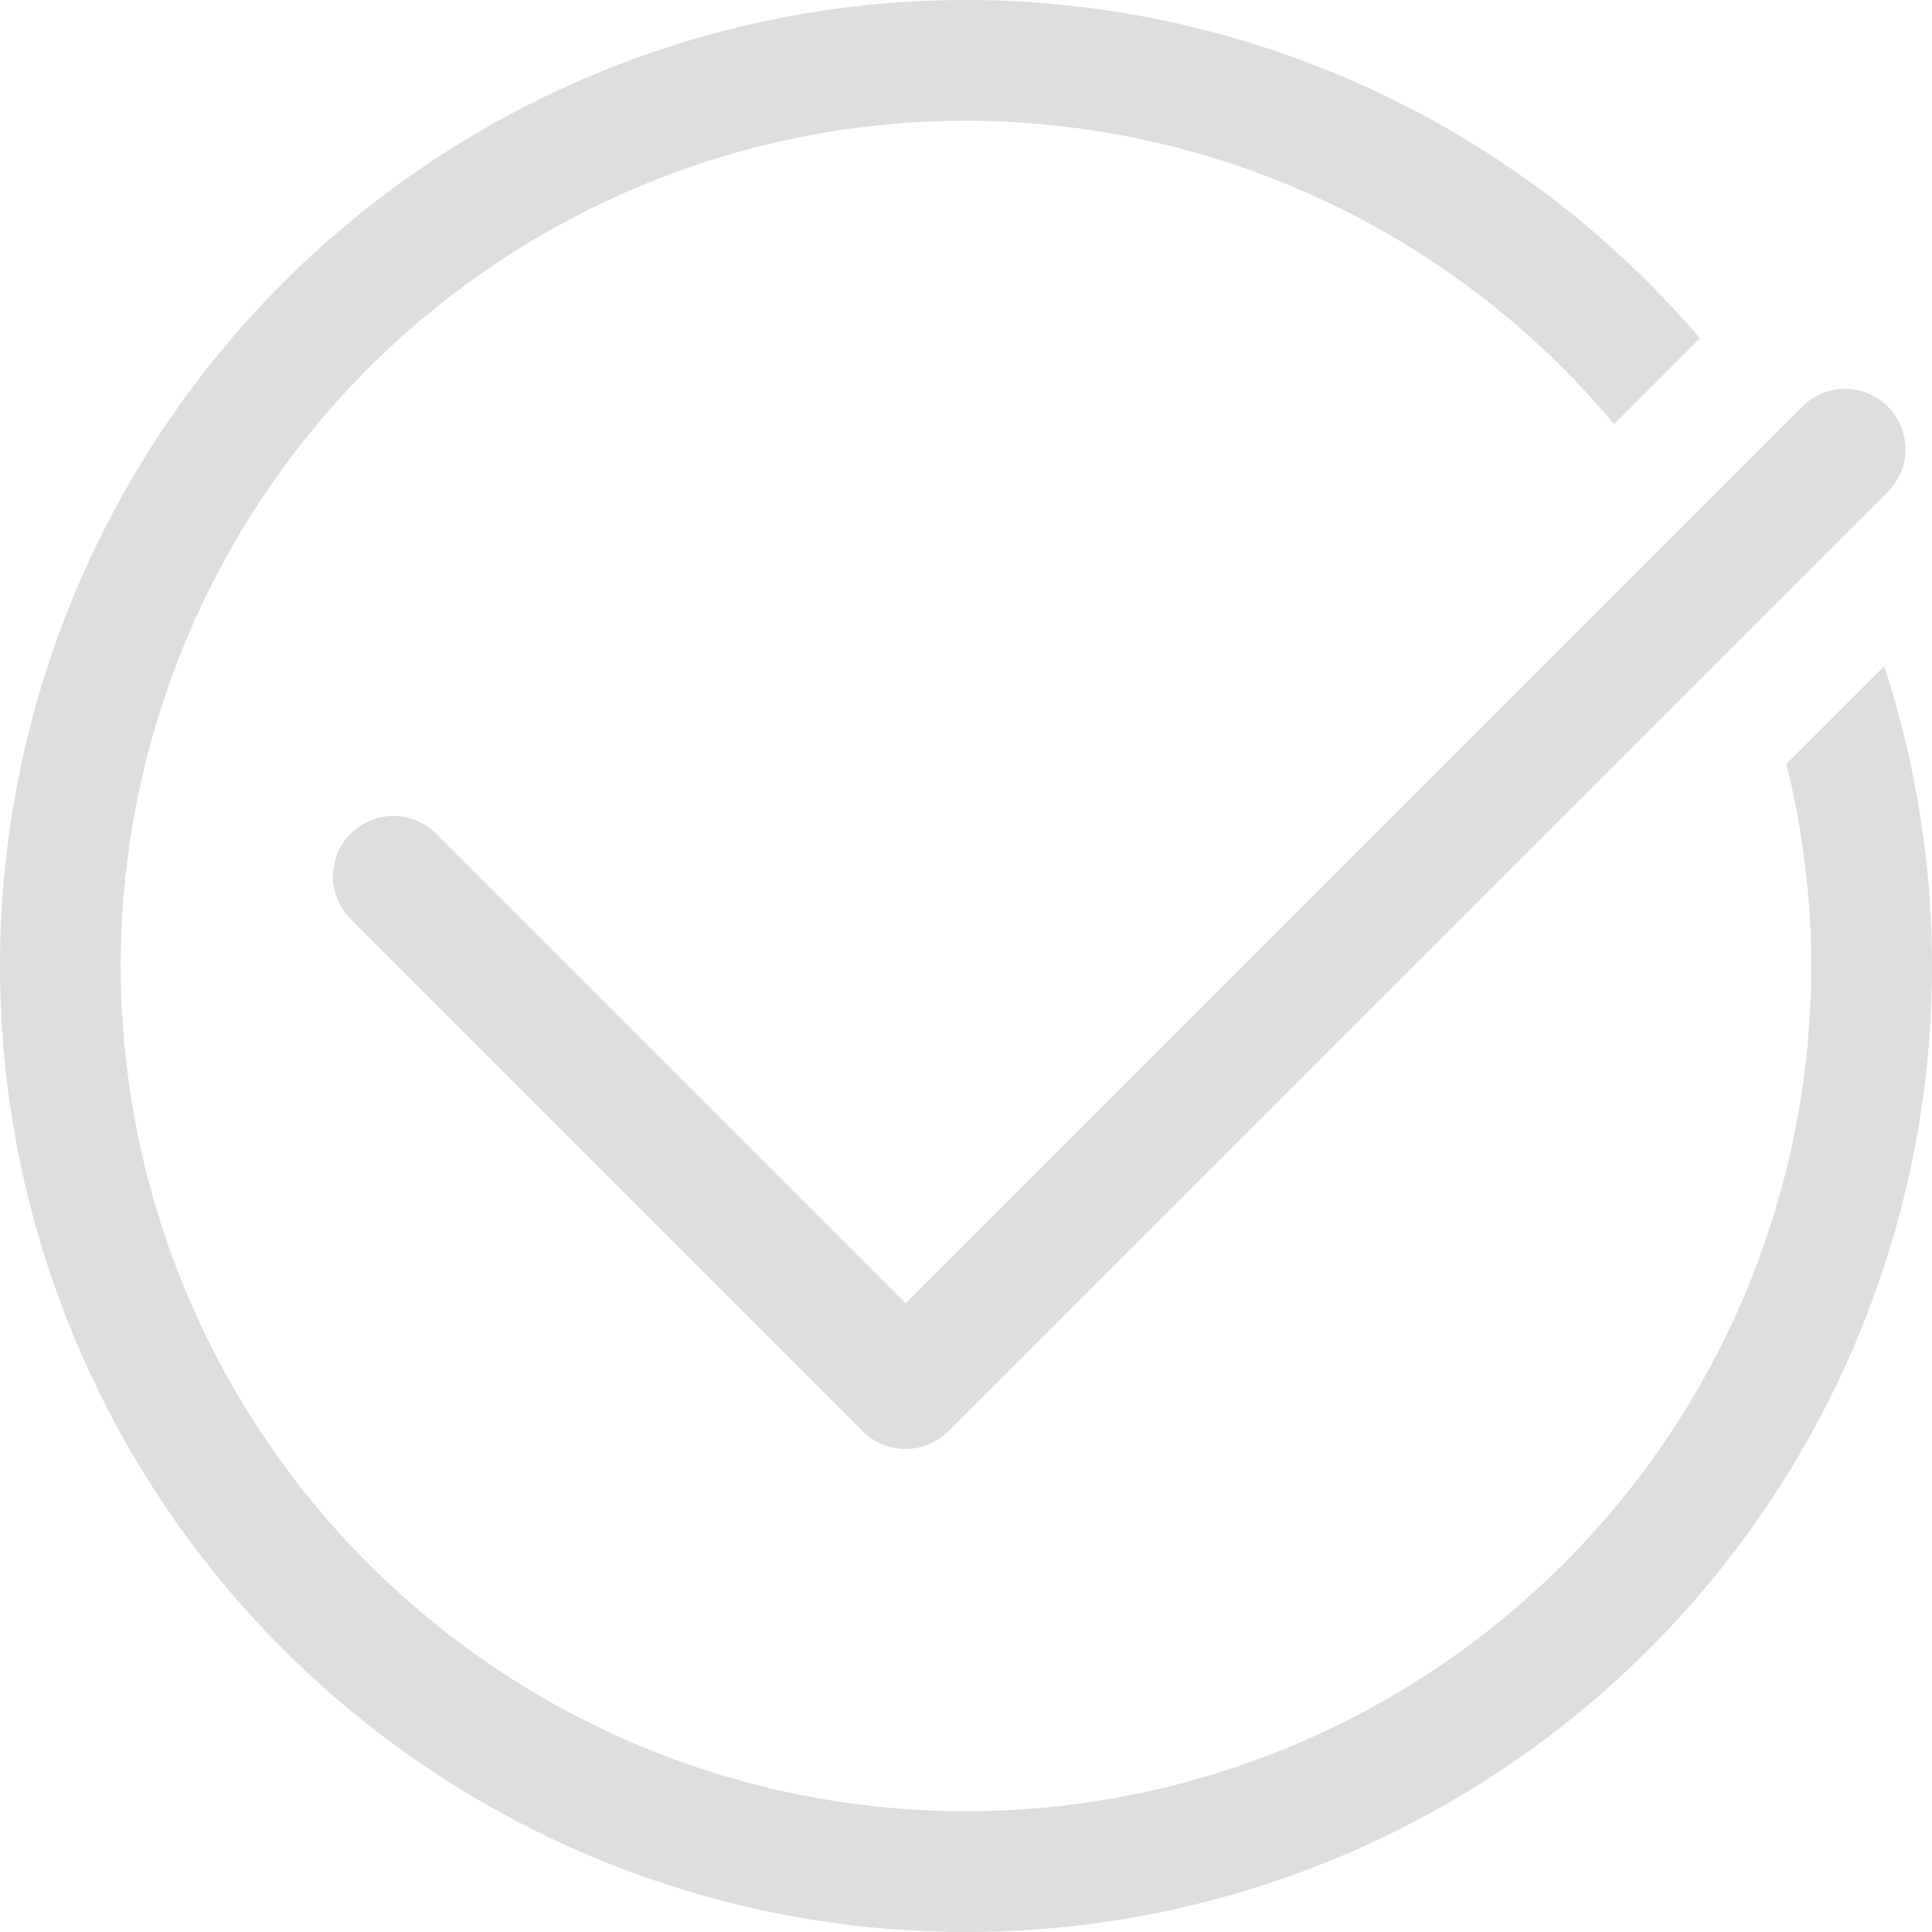 <?xml version='1.0' encoding='ASCII'?>
<svg xmlns="http://www.w3.org/2000/svg" width="16" height="16">
<defs><style id="current-color-scheme" type="text/css">.ColorScheme-Contrast{color:#dedede; fill:currentColor;}</style></defs><path d="M8 0a8 8 0 0 0-8 8 8 8 0 0 0 8 8 8 8 0 0 0 8-8 8 8 0 0 0-.396-2.482l-.81.808A7 7 0 0 1 15 8a7 7 0 0 1-7 7 7 7 0 0 1-7-7 7 7 0 0 1 7-7 7 7 0 0 1 5.367 2.512l.711-.711A8 8 0 0 0 8 0m7.28 3.22a.5.5 0 0 0-.354.147L7.5 10.793 3.611 6.904a.499.499 0 1 0-.707.707l4.242 4.243a.5.5 0 0 0 .166.109.5.5 0 0 0 .375 0 .5.5 0 0 0 .166-.11l7.78-7.779a.499.499 0 0 0-.354-.853" class="ColorScheme-Contrast" style="fill:currentColor" fill="currentColor"/>
</svg>
